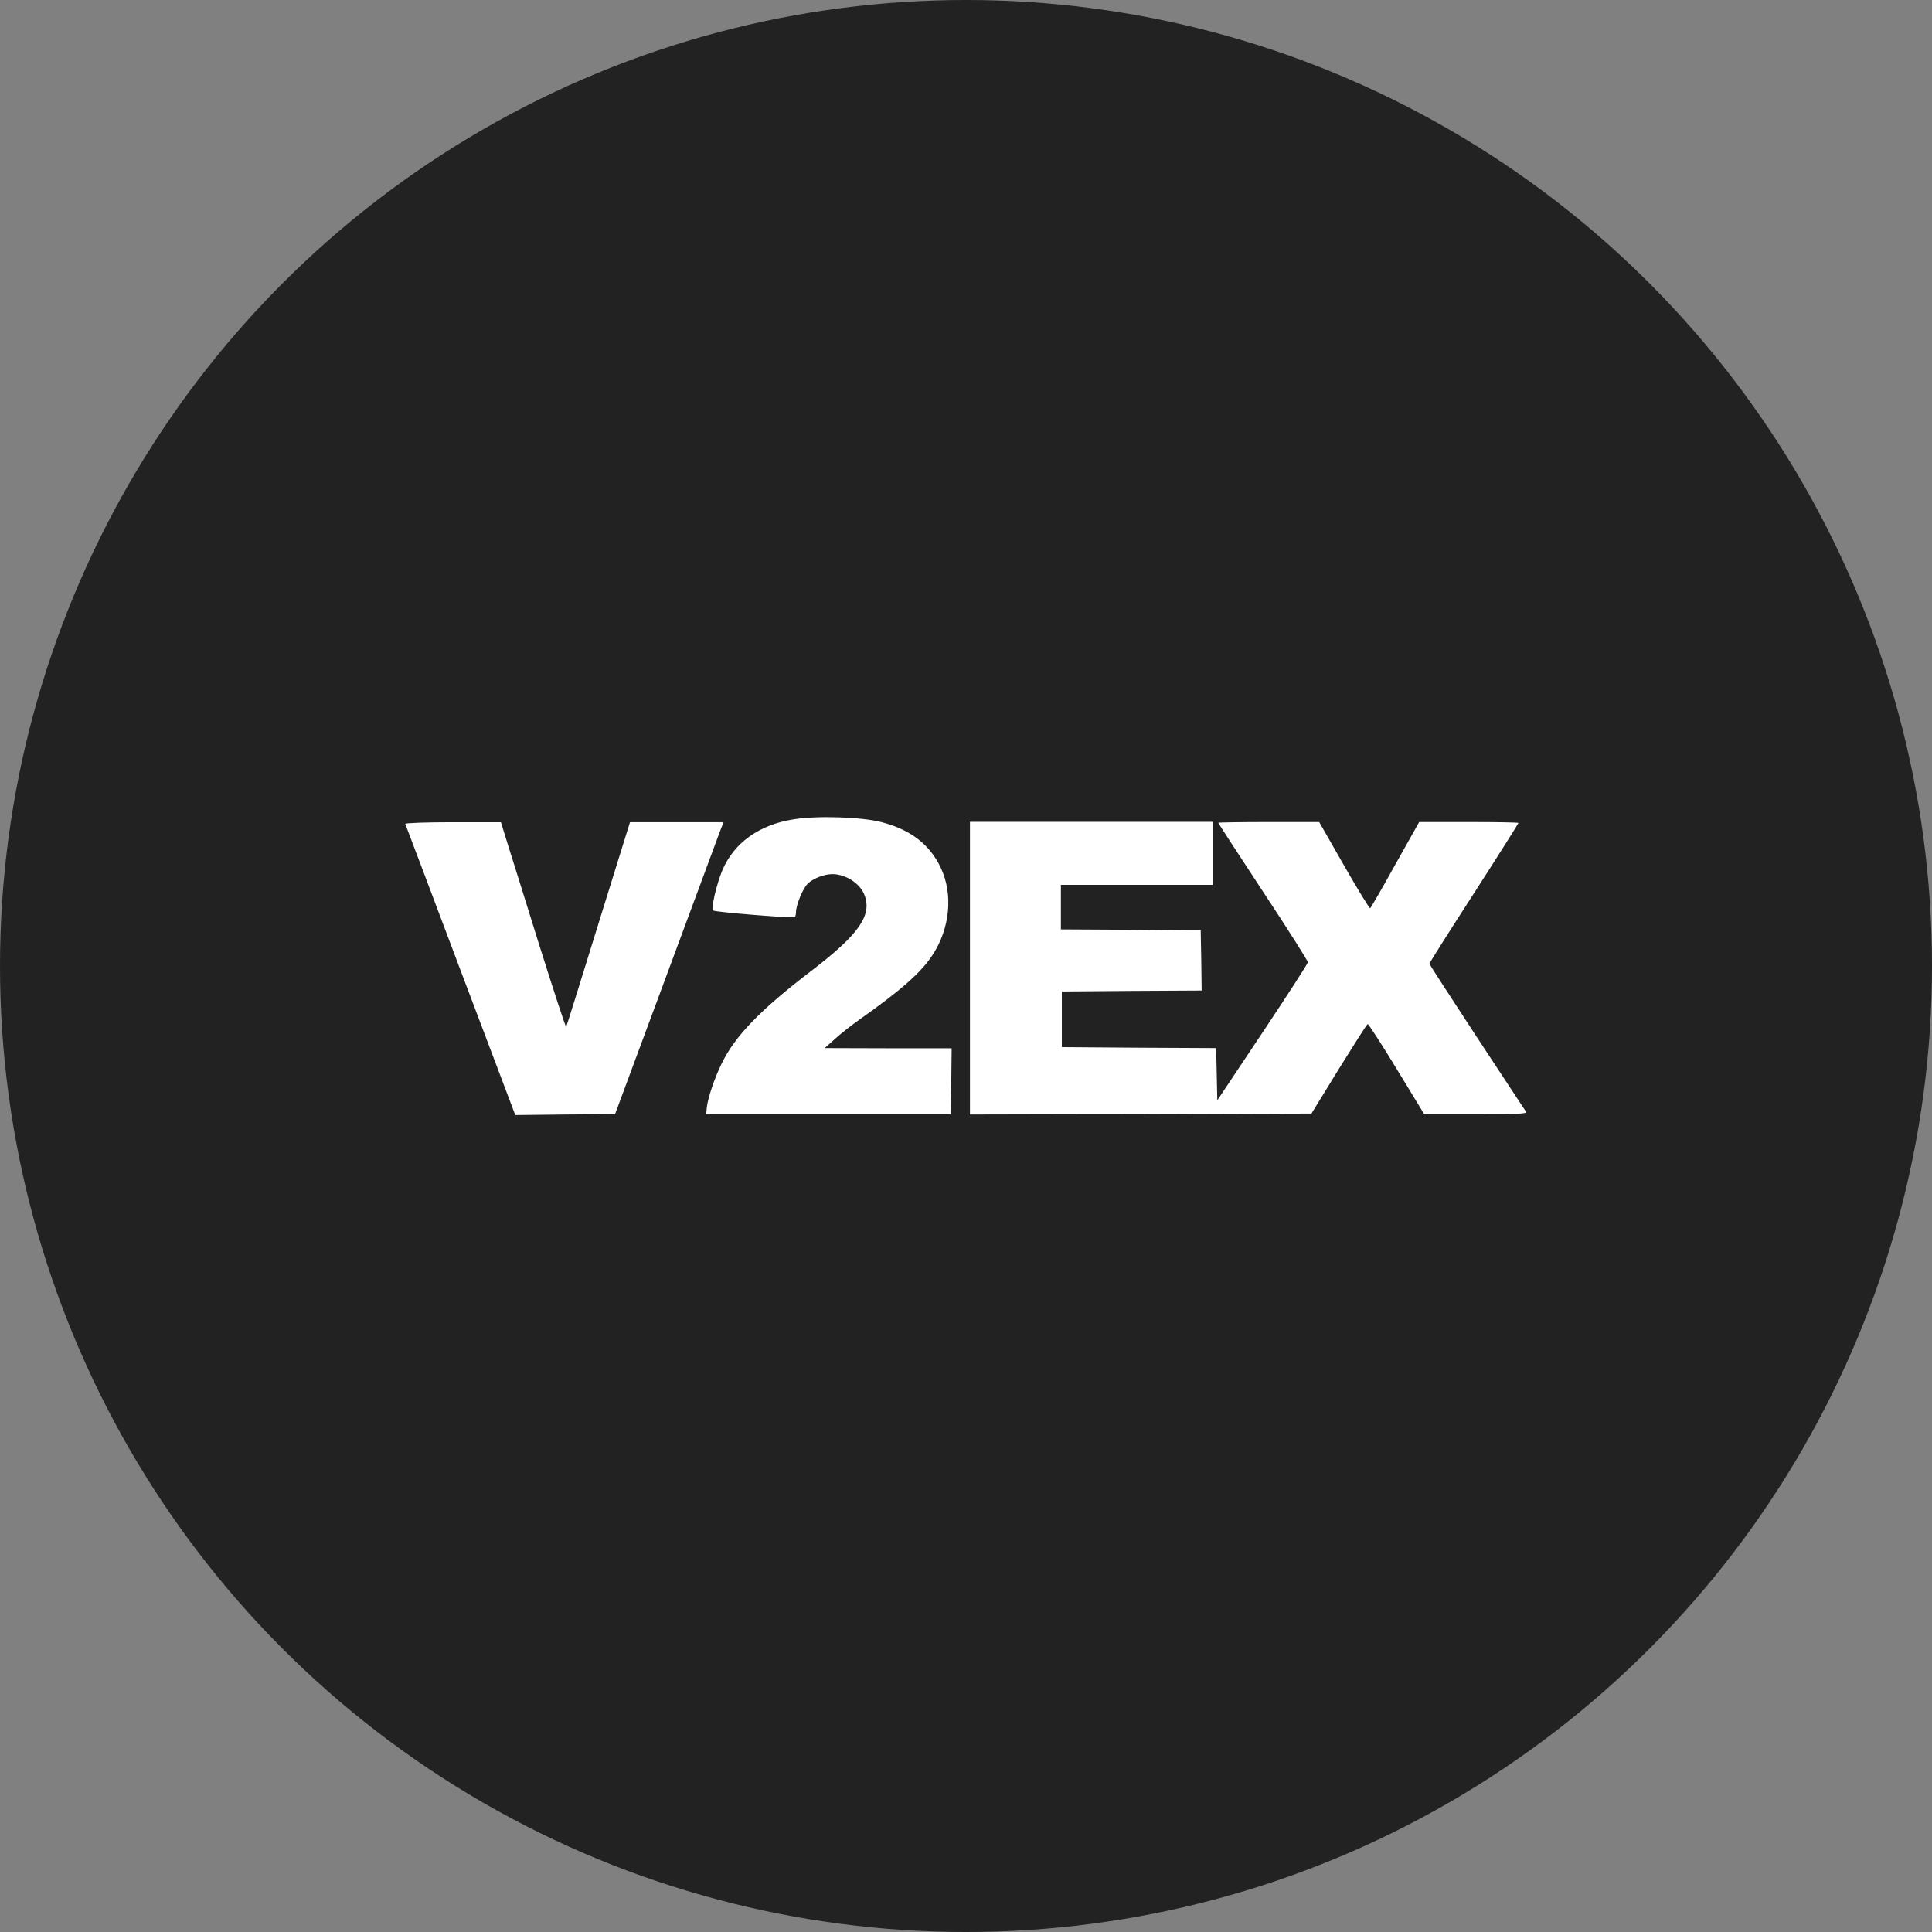 <?xml version="1.0" encoding="utf-8"?>
<!-- Generator: Adobe Illustrator 21.0.0, SVG Export Plug-In . SVG Version: 6.00 Build 0)  -->
<svg version="1.1" xmlns="http://www.w3.org/2000/svg" xmlns:xlink="http://www.w3.org/1999/xlink" x="0px" y="0px"
	 viewBox="0 0 1024 1024" style="enable-background:new 0 0 1024 1024;" xml:space="preserve">
<rect x="0" y="0" width="1024" height="1024" fill="#808080" stroke="none"/>
<style type="text/css">
	.st0{fill:#222223;}
	.st1{fill:#FFFFFF;}
</style>
<g id="Guides">
</g>
<g id="Icon">
	<circle class="st0" cx="512" cy="512" r="512"/>
	<path class="st1" d="M333.9,435.8h49.6l-2,5.1c-1.1,2.8-13.9,37.7-28.7,77.4l-26.8,72.2l-26.4,0.2l-26.5,0.3l-29-76.7
		c-15.9-42.2-29.1-77.2-29.3-77.6c-0.2-0.5,11.2-0.9,25.2-0.9h25.5l3.4,11c2,6.1,9.6,30.7,17.1,54.7c7.6,24,13.8,43.2,14.1,42.7
		c0.3-0.5,7.9-25,17.1-54.7L333.9,435.8z M420.4,434.3c-18.2,2.9-31.5,12.6-37.6,27.1c-3.1,7.6-6,20-4.8,21.2
		c0.8,0.8,42.1,4.2,43.2,3.5c0.4-0.2,0.7-1.5,0.7-2.7c0-3.7,3.7-12.7,6.2-15c3-2.9,8.8-5.1,13.2-5.1c7.1,0.1,14.6,5,16.9,11.1
		c4.1,10.7-2.9,20.8-27.7,39.8c-27.3,20.8-41,34.9-48.1,49.7c-3.8,7.8-7.2,18-7.8,23.2l-0.3,3.4h129.6l0.3-17.5l0.2-17.4h-33.6
		l-33.7-0.1l5.4-4.8c2.9-2.7,8.9-7.4,13.3-10.5c21.8-15.4,32.5-24.8,38.5-34.1c9.2-14,11-32.2,4.3-46.2
		c-5.8-12.3-15.9-20.1-31.2-24.1v0C457,433,432.9,432.2,420.4,434.3z M782.9,549.9c-13.9-21.2-25.3-38.8-25.3-39.1
		c0-0.4,10.6-17.2,23.6-37.3c13-20.2,23.6-37,23.6-37.3c0-0.3-11.9-0.5-26.3-0.5h-26.3l-12.7,22.6c-6.9,12.5-12.9,22.8-13.3,23.1
		c-0.3,0.2-6.6-10-13.8-22.6l-13.2-23.1h-26.7c-14.7,0-26.8,0.2-26.8,0.4c0,0.2,10.7,16.7,23.8,36.6c13.1,19.8,23.7,36.6,23.7,37.3
		c0,0.7-10.8,17.4-24,37.2l-24,36l-0.3-13.8l-0.3-13.9l-40.9-0.2l-40.9-0.3v-29.5l37.1-0.3l37-0.2l-0.2-16l-0.3-15.9l-37-0.3
		l-37.1-0.2v-23.6h80.5v-16.7l0,0v-16.7H514.1v155.1l90.5-0.2l90.5-0.3l14.5-23.6c8.1-13,14.8-23.7,15.3-23.8
		c0.4-0.2,7.3,10.5,15.4,23.8l14.6,24h27.4c21.6,0,27.2-0.3,26.6-1.3C808.6,589,796.9,571.1,782.9,549.9z"/>
</g>
</svg>
